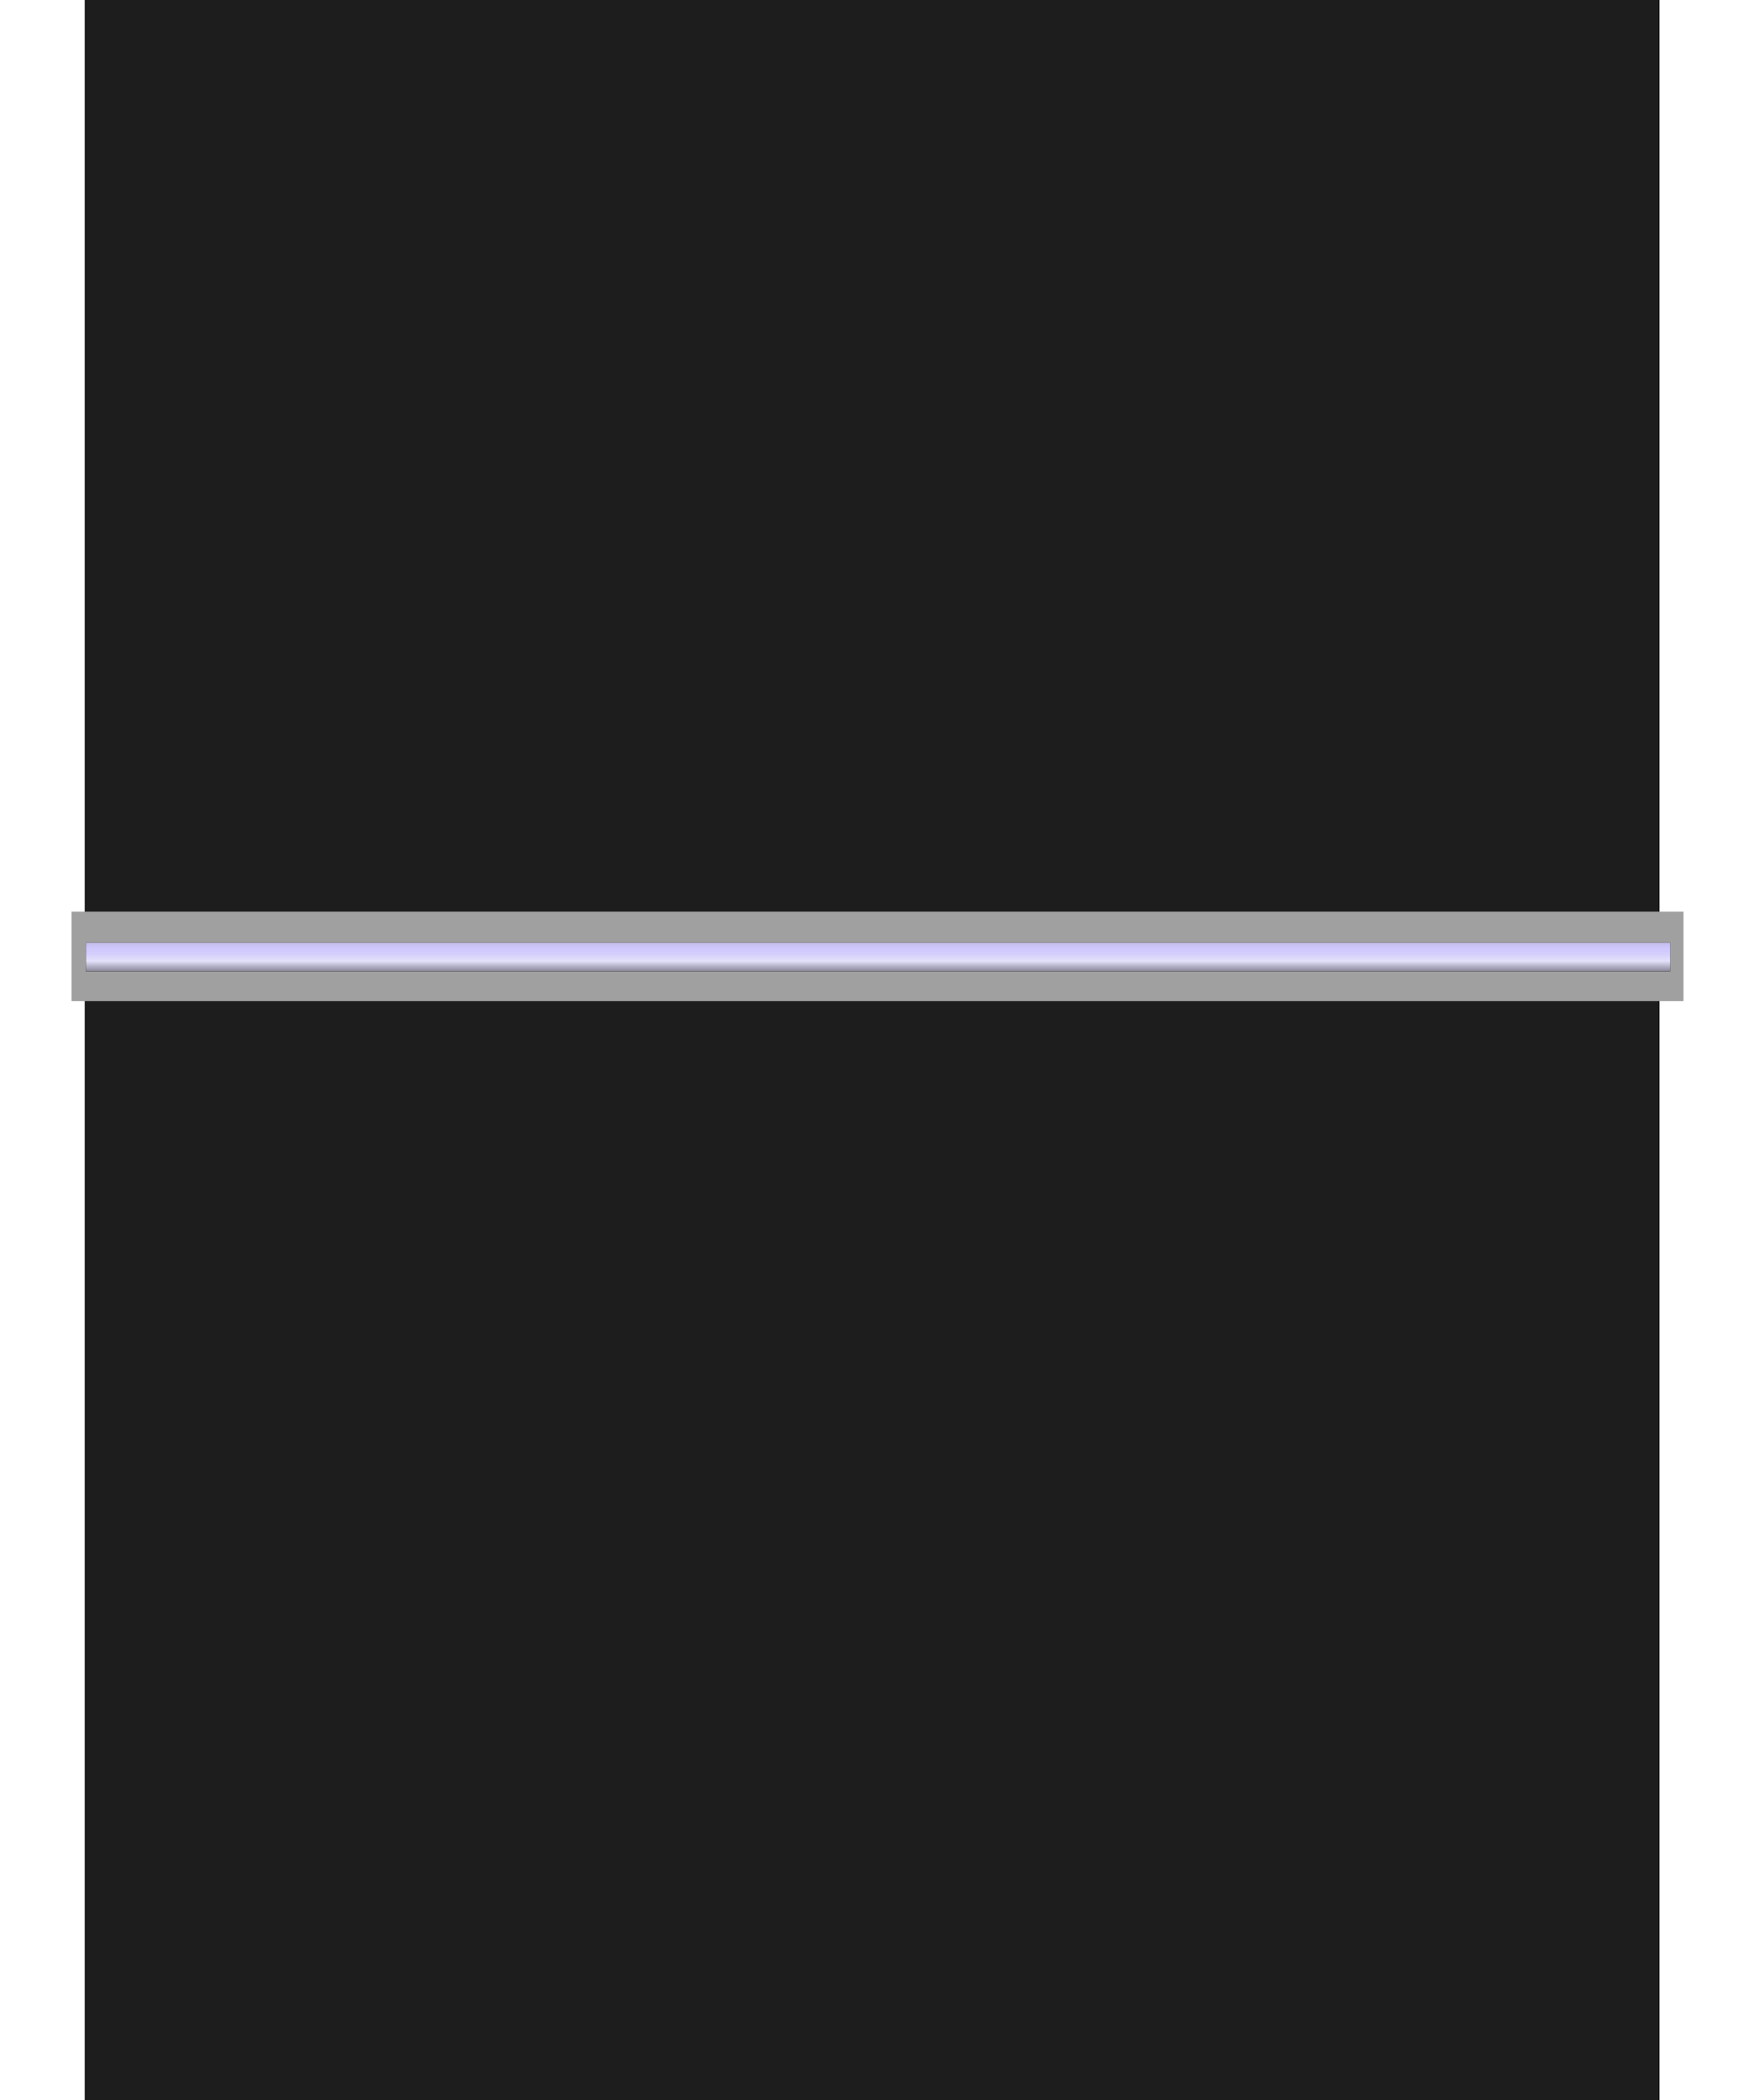 <?xml version="1.0" encoding="UTF-8" standalone="no"?>
<svg
   width="1471"
   height="1760"
   viewBox="0 0 1471 1760"
   version="1.1"
   id="svg40"
   sodipodi:docname="cb-layer-0073.svg"
   xmlns:inkscape="http://www.inkscape.org/namespaces/inkscape"
   xmlns:sodipodi="http://sodipodi.sourceforge.net/DTD/sodipodi-0.dtd"
   xmlns:xlink="http://www.w3.org/1999/xlink"
   xmlns="http://www.w3.org/2000/svg"
   xmlns:svg="http://www.w3.org/2000/svg">
  <sodipodi:namedview
     id="namedview42"
     pagecolor="#ffffff"
     bordercolor="#666666"
     borderopacity="1.0"
     inkscape:pageshadow="2"
     inkscape:pageopacity="0.0"
     inkscape:pagecheckerboard="0" />
  <defs
     id="defs26">
    <filter
       width="1.089"
       height="2.6"
       x="-0.044"
       y="-0.8"
       id="id-30231"
       filterUnits="objectBoundingBox">
      <feGaussianBlur
         in="SourceGraphic"
         stdDeviation="25"
         id="feGaussianBlur2" />
    </filter>
    <linearGradient
       x1="92.662"
       y1="370.147"
       x2="92.662"
       y2="193.405"
       id="id-30232"
       gradientTransform="scale(7.439,0.134)"
       gradientUnits="userSpaceOnUse">
      <stop
         stop-color="#82818A"
         offset="0%"
         id="stop5" />
      <stop
         stop-color="#8D8B9D"
         offset="0%"
         id="stop7" />
      <stop
         stop-color="#E3E0FA"
         offset="35%"
         id="stop9" />
      <stop
         stop-color="#D3CEFB"
         offset="61%"
         id="stop11" />
      <stop
         stop-color="#CFC8FD"
         offset="79%"
         id="stop13" />
      <stop
         stop-color="#C3BDEA"
         offset="100%"
         id="stop15" />
    </linearGradient>
    <rect
       width="1328"
       height="24"
       x="12"
       y="26"
       id="id-30233" />
    <filter
       width="1.029"
       height="2.6"
       x="-0.014"
       y="-0.8"
       id="id-30234"
       filterUnits="objectBoundingBox">
      <feOffset
         result="id-30235"
         in="SourceAlpha"
         dx="0"
         dy="0"
         id="feOffset19" />
      <feGaussianBlur
         result="id-30236"
         in="SourceGraphic"
         stdDeviation="8"
         id="feGaussianBlur21" />
      <feColorMatrix
         in="SourceGraphic"
         type="matrix"
         values="0 0 0 0 0 0 0 0 0 0 0 0 0 0 0 0 0 0 0.577 0"
         id="feColorMatrix23" />
    </filter>
  </defs>
  <g
     stroke="none"
     stroke-width="1"
     fill="none"
     id="id-30239"
     fill-rule="evenodd"
     transform="translate(71)">
    <g
       transform="translate(-11)"
       id="id-30240">
      <rect
         fill="#1d1d1d"
         width="1320"
         height="1760"
         x="11"
         y="0"
         id="id-30241" />
      <g
         transform="translate(0,764)"
         id="id-30242">
        <polygon
           points="1351,75 0,75 0,0 1351,0 "
           fill="#a0a0a0"
           id="polygon29"
           filter="url(#id-30231)" />
        <g
           id="g35">
          <use
             fill="#000000"
             fill-opacity="1"
             xlink:href="#id-30233"
             filter="url(#id-30234)"
             id="use31"
             x="0"
             y="0"
             width="100%"
             height="100%" />
          <use
             fill="url(#id-30232)"
             xlink:href="#id-30233"
             fill-rule="evenodd"
             id="use33"
             x="0"
             y="0"
             width="100%"
             height="100%"
             style="fill:url(#id-30232)" />
        </g>
      </g>
    </g>
  </g>
</svg>
